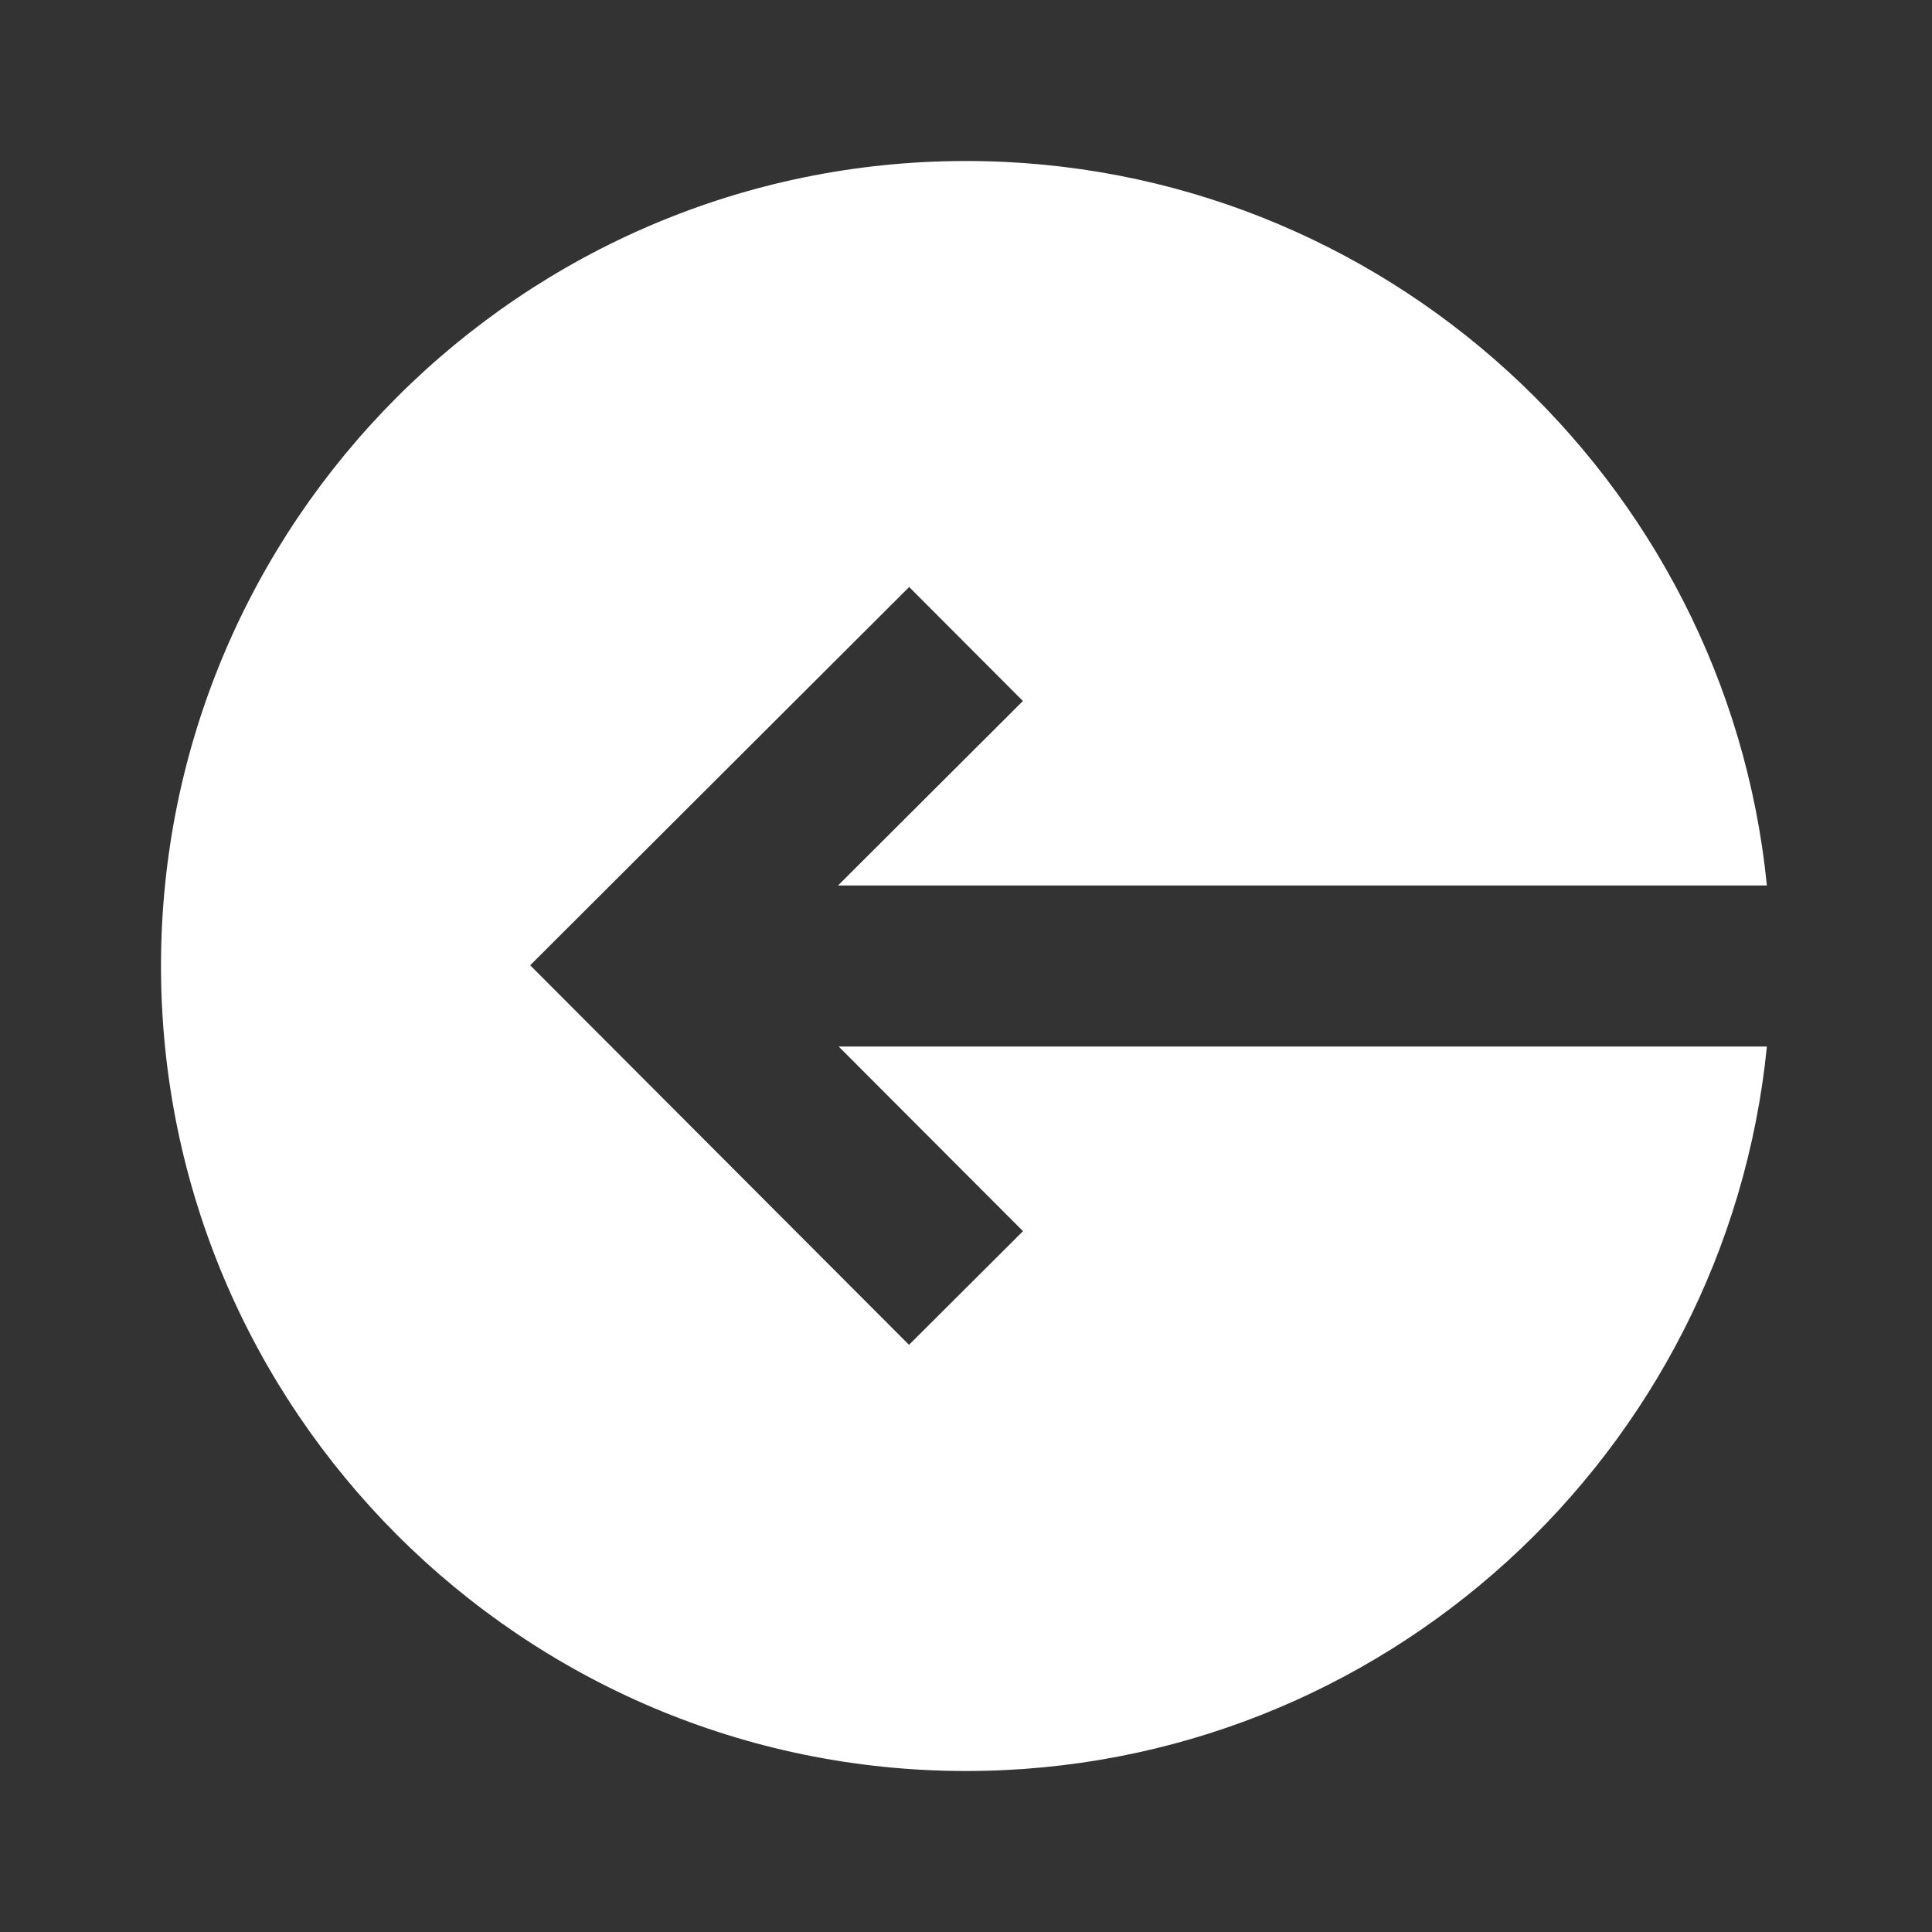 <svg fill='#fff' xmlns='http://www.w3.org/2000/svg' viewBox='0 0 24 24'>
  <rect x="0" y="0" width="24" height="24" fill="#333333" stroke="none"/>
  <path d='M10.418 13L12.708 15.294L11.292 16.706L6.586 11.991L11.294 7.292L12.707 8.708L10.41 11H21.949C21.446 5.955 17.177 2 12 2C6.486 2 2 6.487 2 12C2 17.513 6.486 22 12 22C17.177 22 21.446 18.046 21.949 13H10.418Z' />
</svg>
